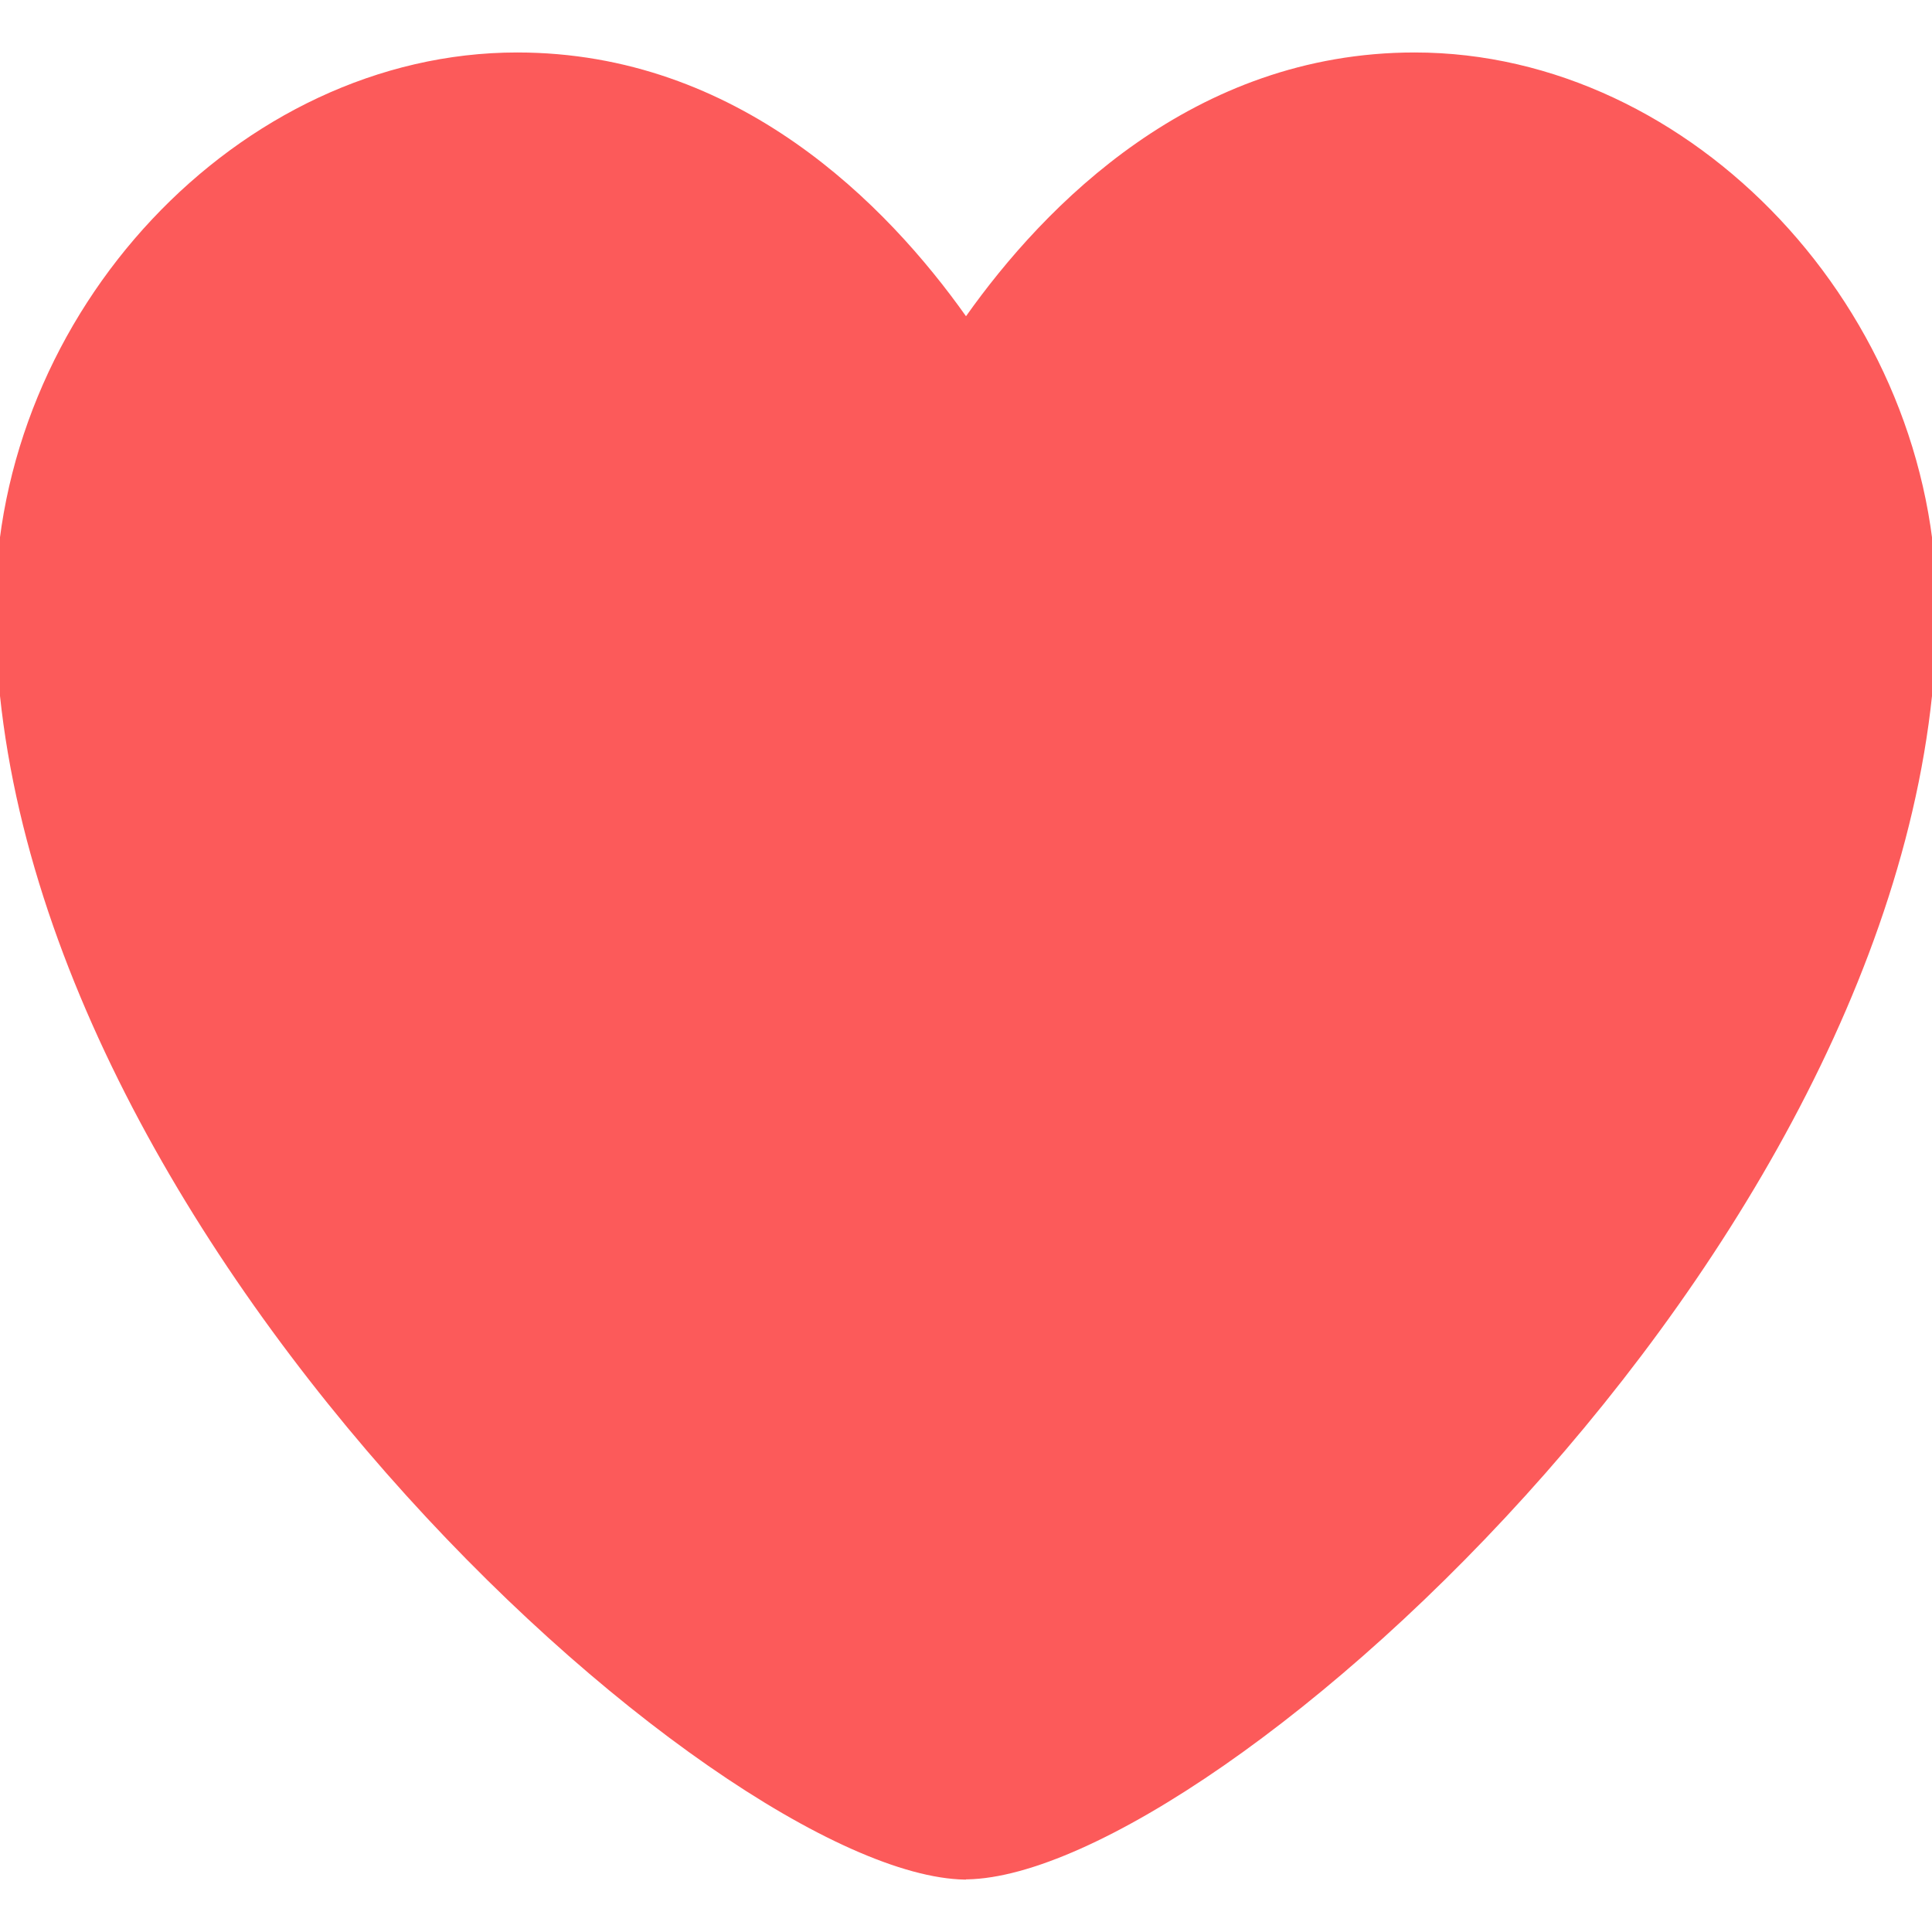 <?xml version="1.0" encoding="iso-8859-1"?>
<!-- Generator: Adobe Illustrator 25.4.1, SVG Export Plug-In . SVG Version: 6.00 Build 0)  -->
<svg version="1.1" id="Layer_1" xmlns="http://www.w3.org/2000/svg" xmlns:xlink="http://www.w3.org/1999/xlink" x="0px" y="0px"
	 viewBox="0 0 25 25" style="enable-background:new 0 0 25 25;" xml:space="preserve">
<path style="fill:#FC5A5A;" d="M12.501,24.322h-0.017c-3.229-0.06-12.545-8.478-12.545-16.45c0-3.83,3.156-7.193,6.753-7.193
	c2.863,0,4.788,1.975,5.808,3.413c1.017-1.435,2.942-3.413,5.806-3.413c3.6,0,6.755,3.363,6.755,7.194
	c0,7.97-9.318,16.388-12.546,16.446h-0.014V24.322z"/>
</svg>
